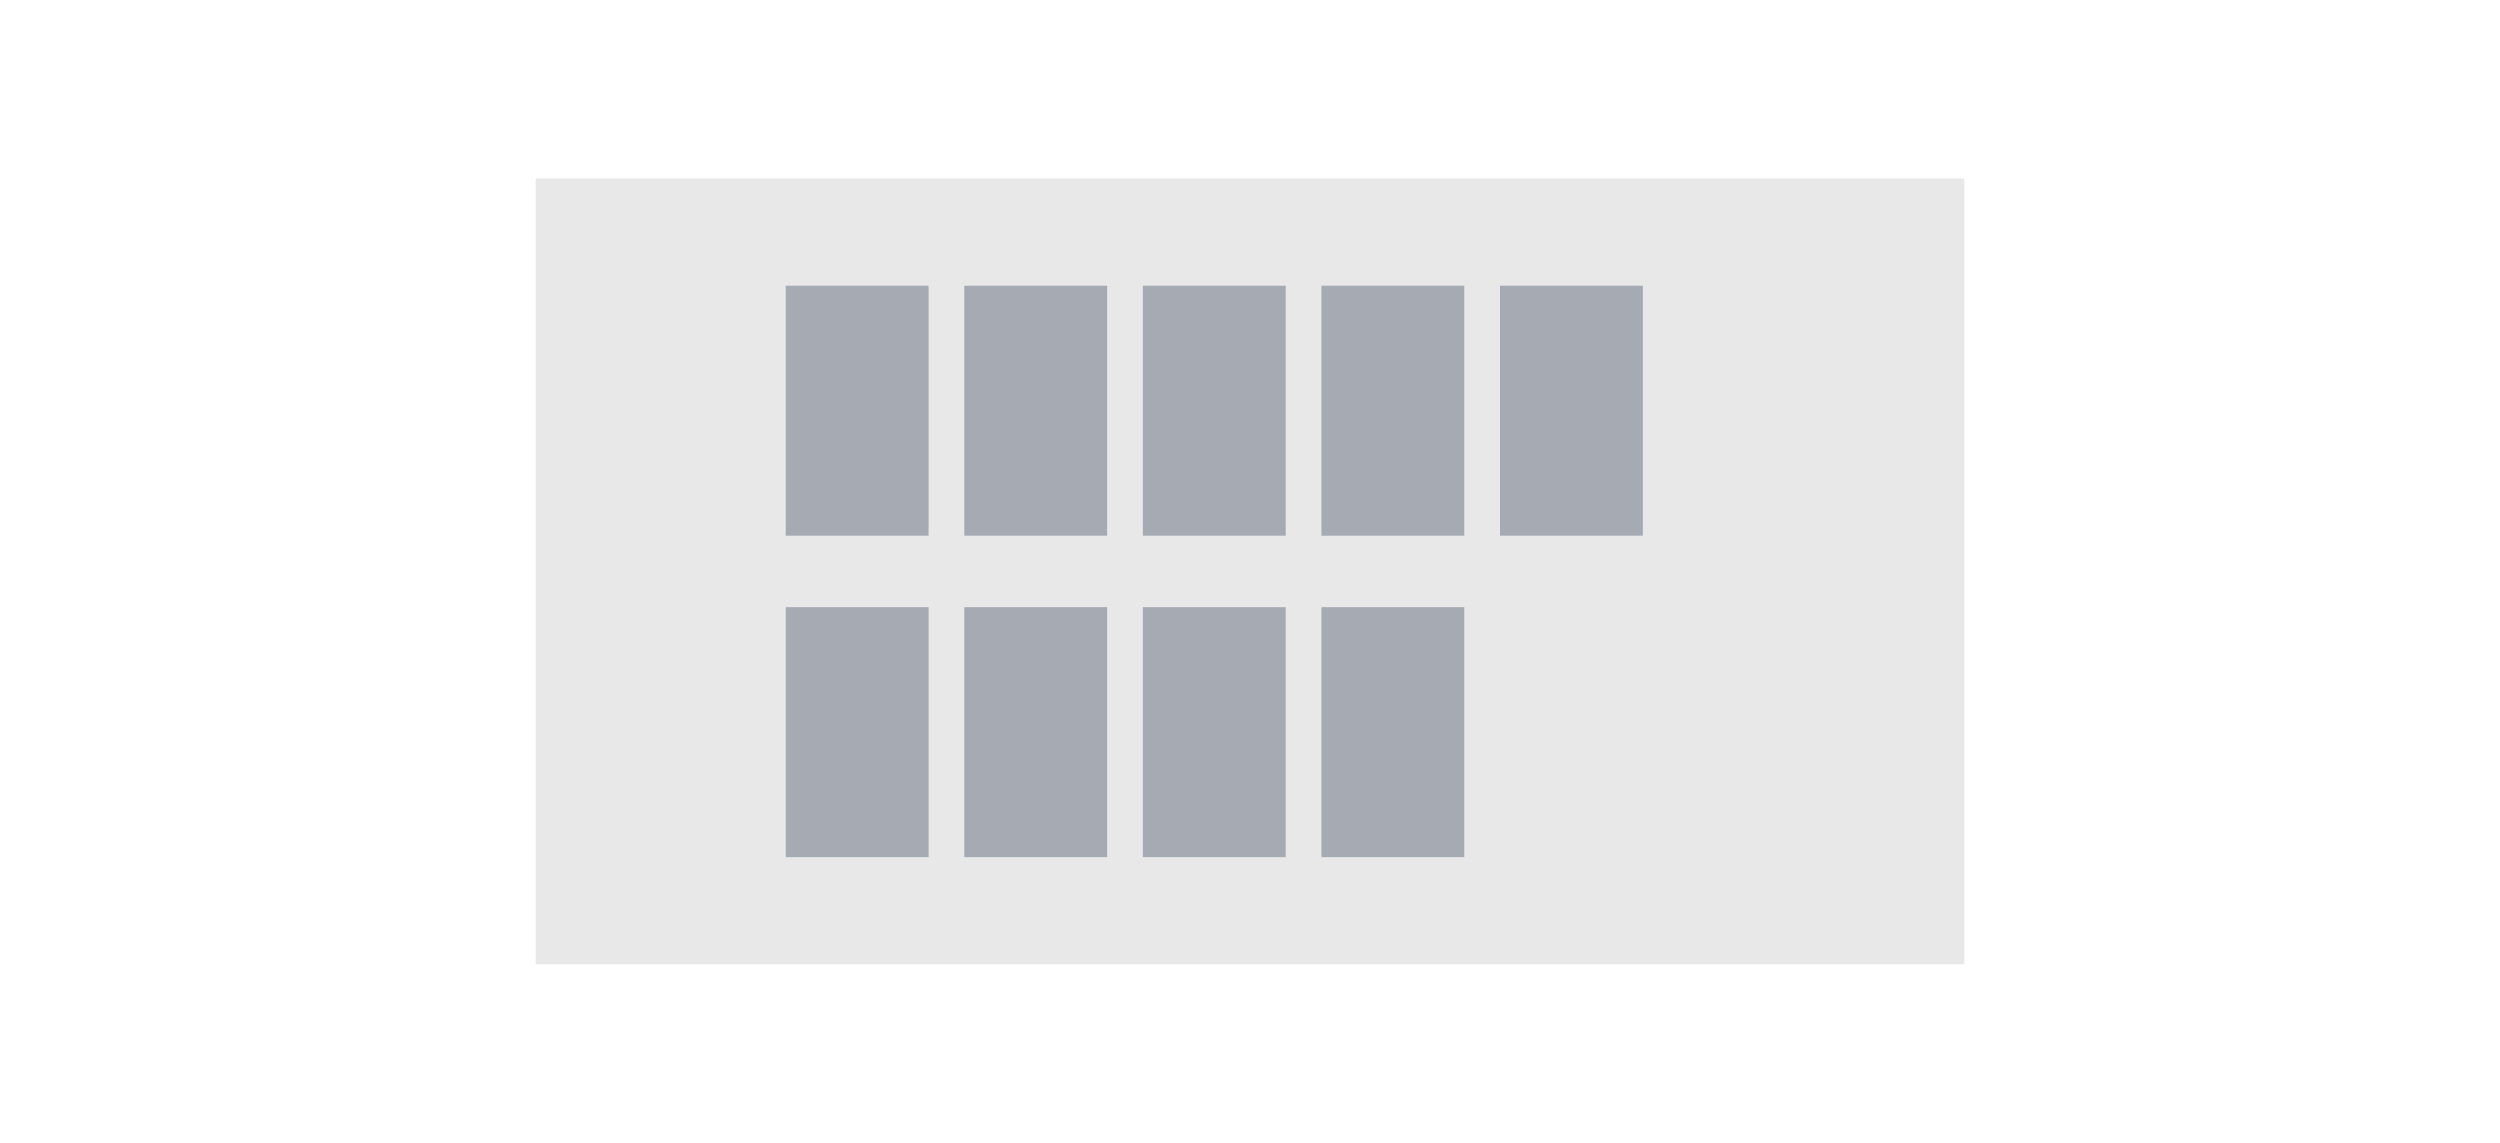 <svg xmlns="http://www.w3.org/2000/svg" width="70" height="32" viewBox="0 0 70 32">
  <g fill="none" fill-rule="evenodd">
    <rect width="40" height="22" x="15" y="5" fill="#E8E8E8" fill-rule="nonzero"/>
    <g fill="#A6AAB2" fill-rule="nonzero" transform="translate(22 8)">
      <rect width="4" height="7"/>
      <rect width="4" height="7" y="9"/>
      <rect width="4" height="7" x="5"/>
      <rect width="4" height="7" x="5" y="9"/>
      <rect width="4" height="7" x="10"/>
      <rect width="4" height="7" x="10" y="9"/>
      <rect width="4" height="7" x="15"/>
      <rect width="4" height="7" x="20"/>
      <rect width="4" height="7" x="15" y="9"/>
    </g>
  </g>
</svg>
